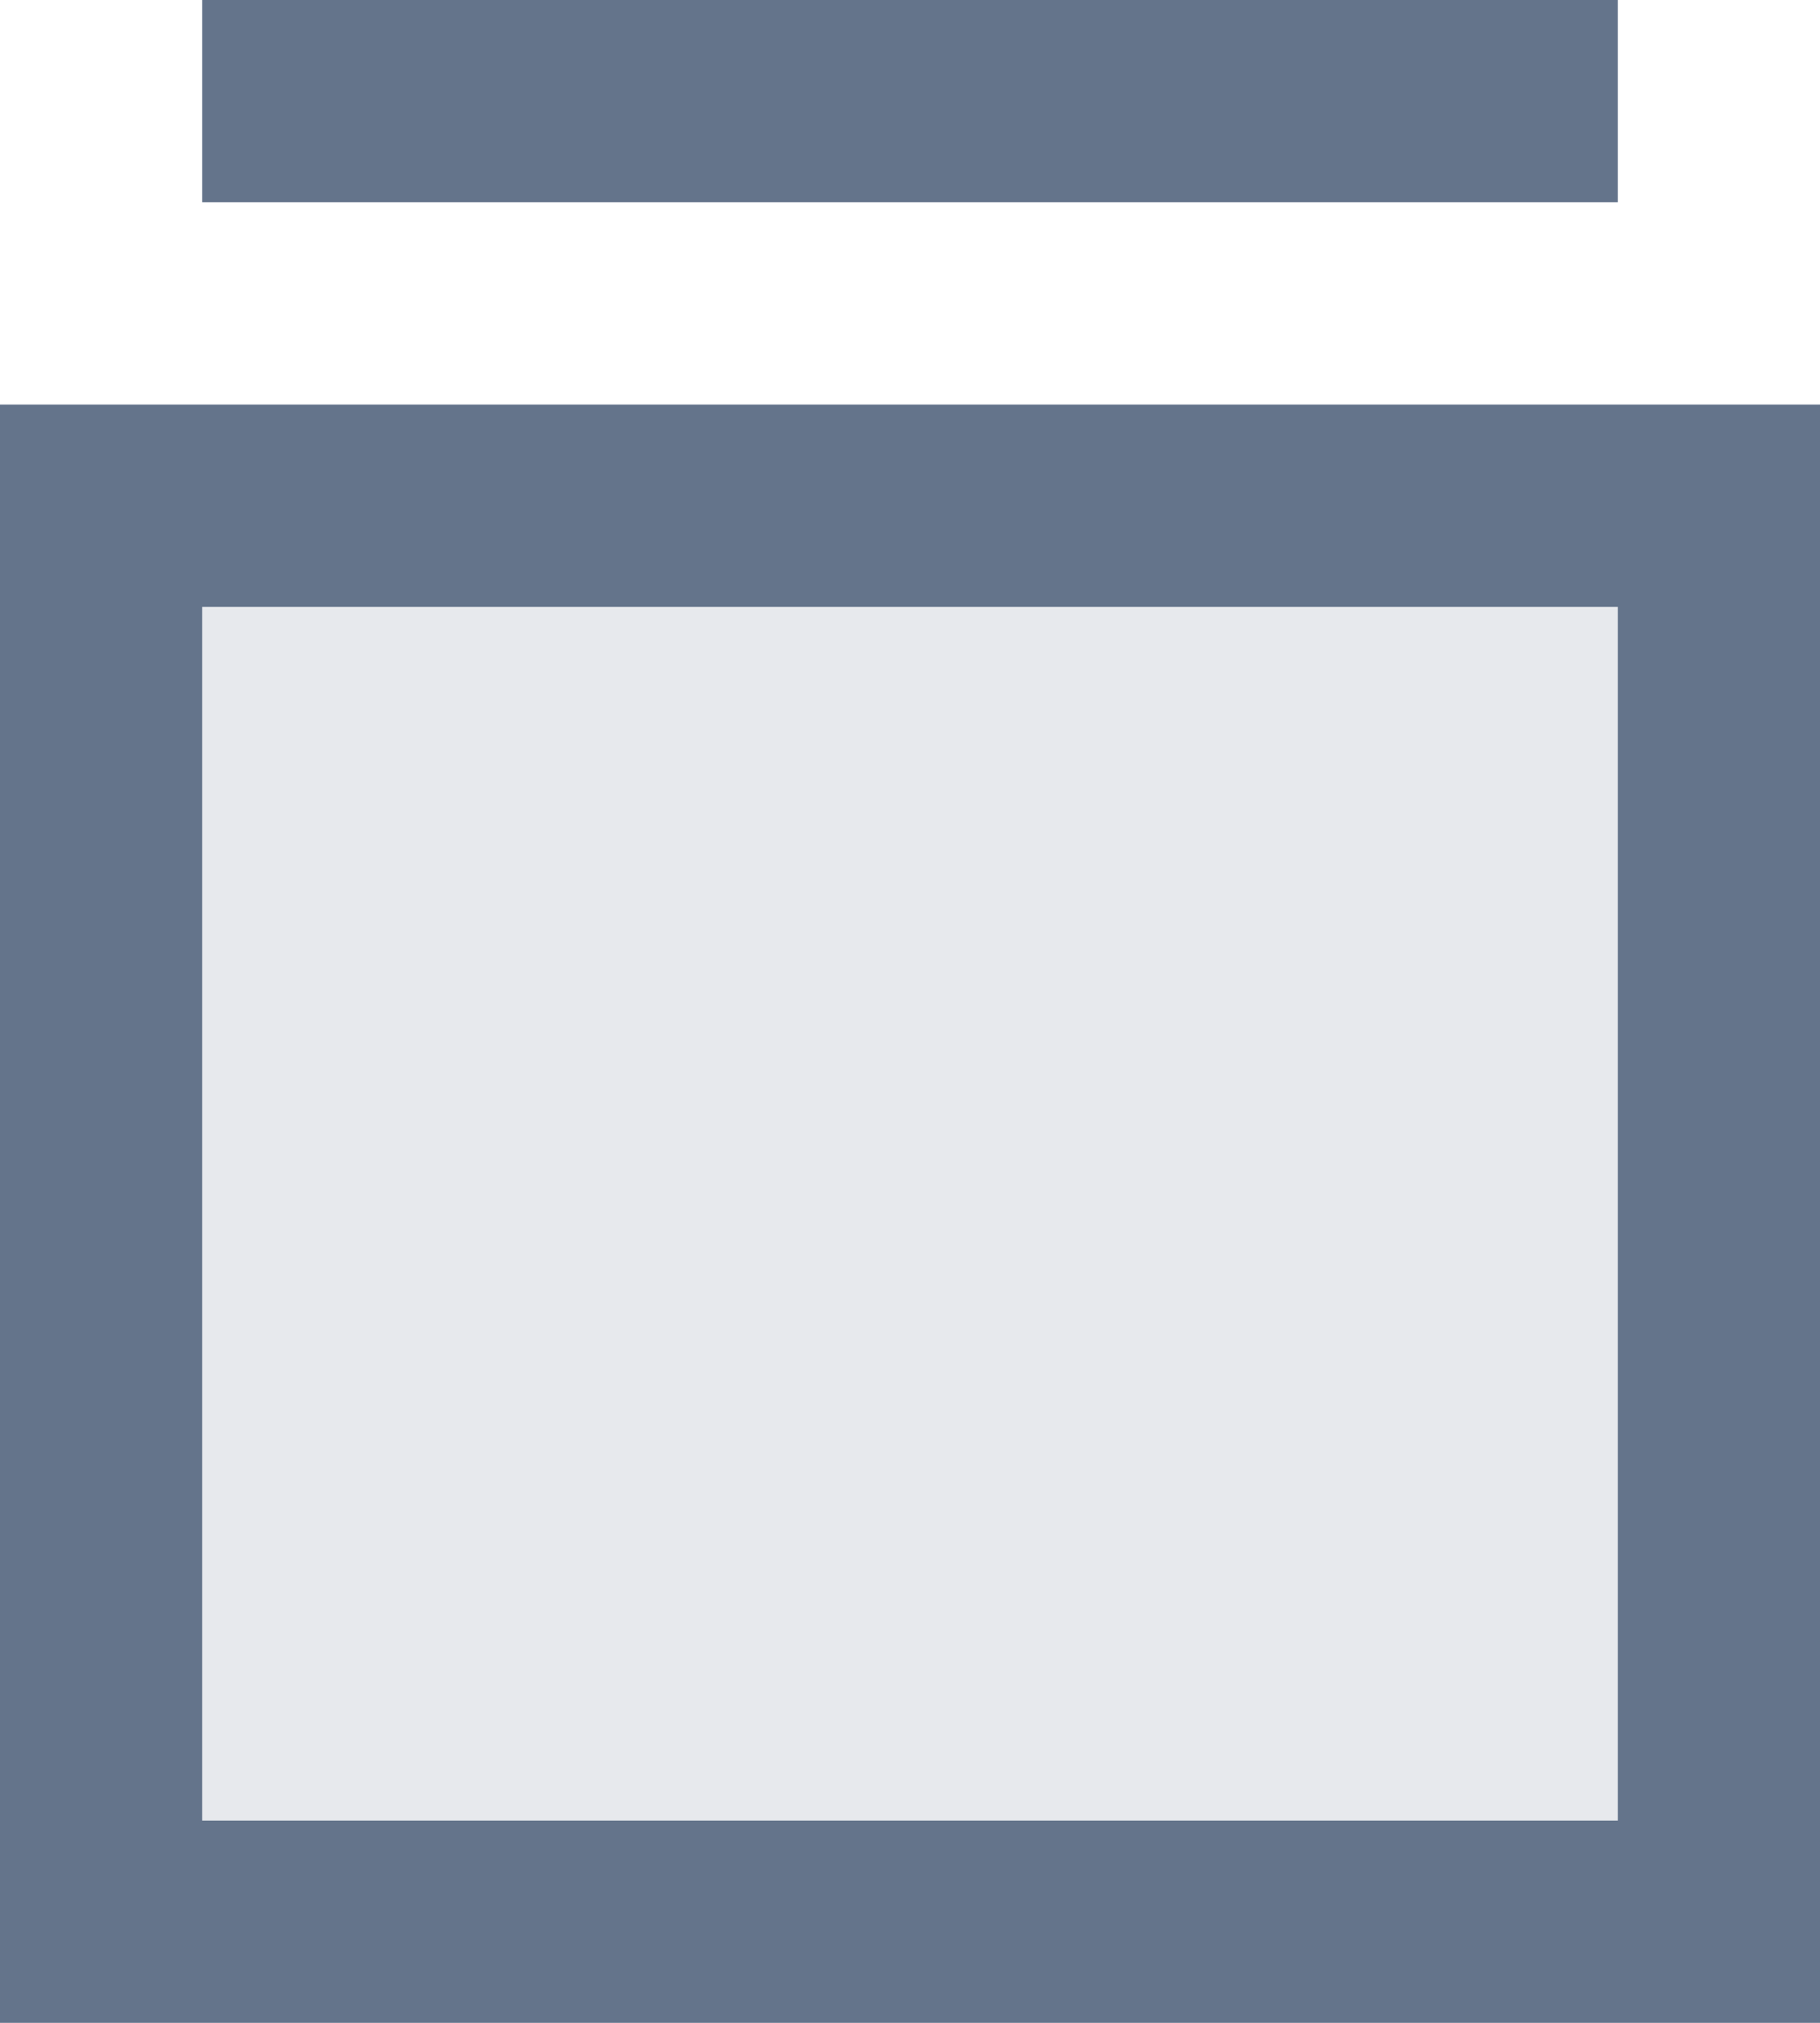 <svg
  fill="#64748B"
  xmlns="http://www.w3.org/2000/svg"
  width="18"
  height="20"
>
  <path fill-opacity=".16" fill-rule="nonzero" d="M1 5h16v14H1z"></path>
  <path
    fill-rule="nonzero"
    d="M2 6v12h14V6H2Zm16-2v16H0V4h18ZM2 2V0h14v2H2Z"
  ></path>
</svg>